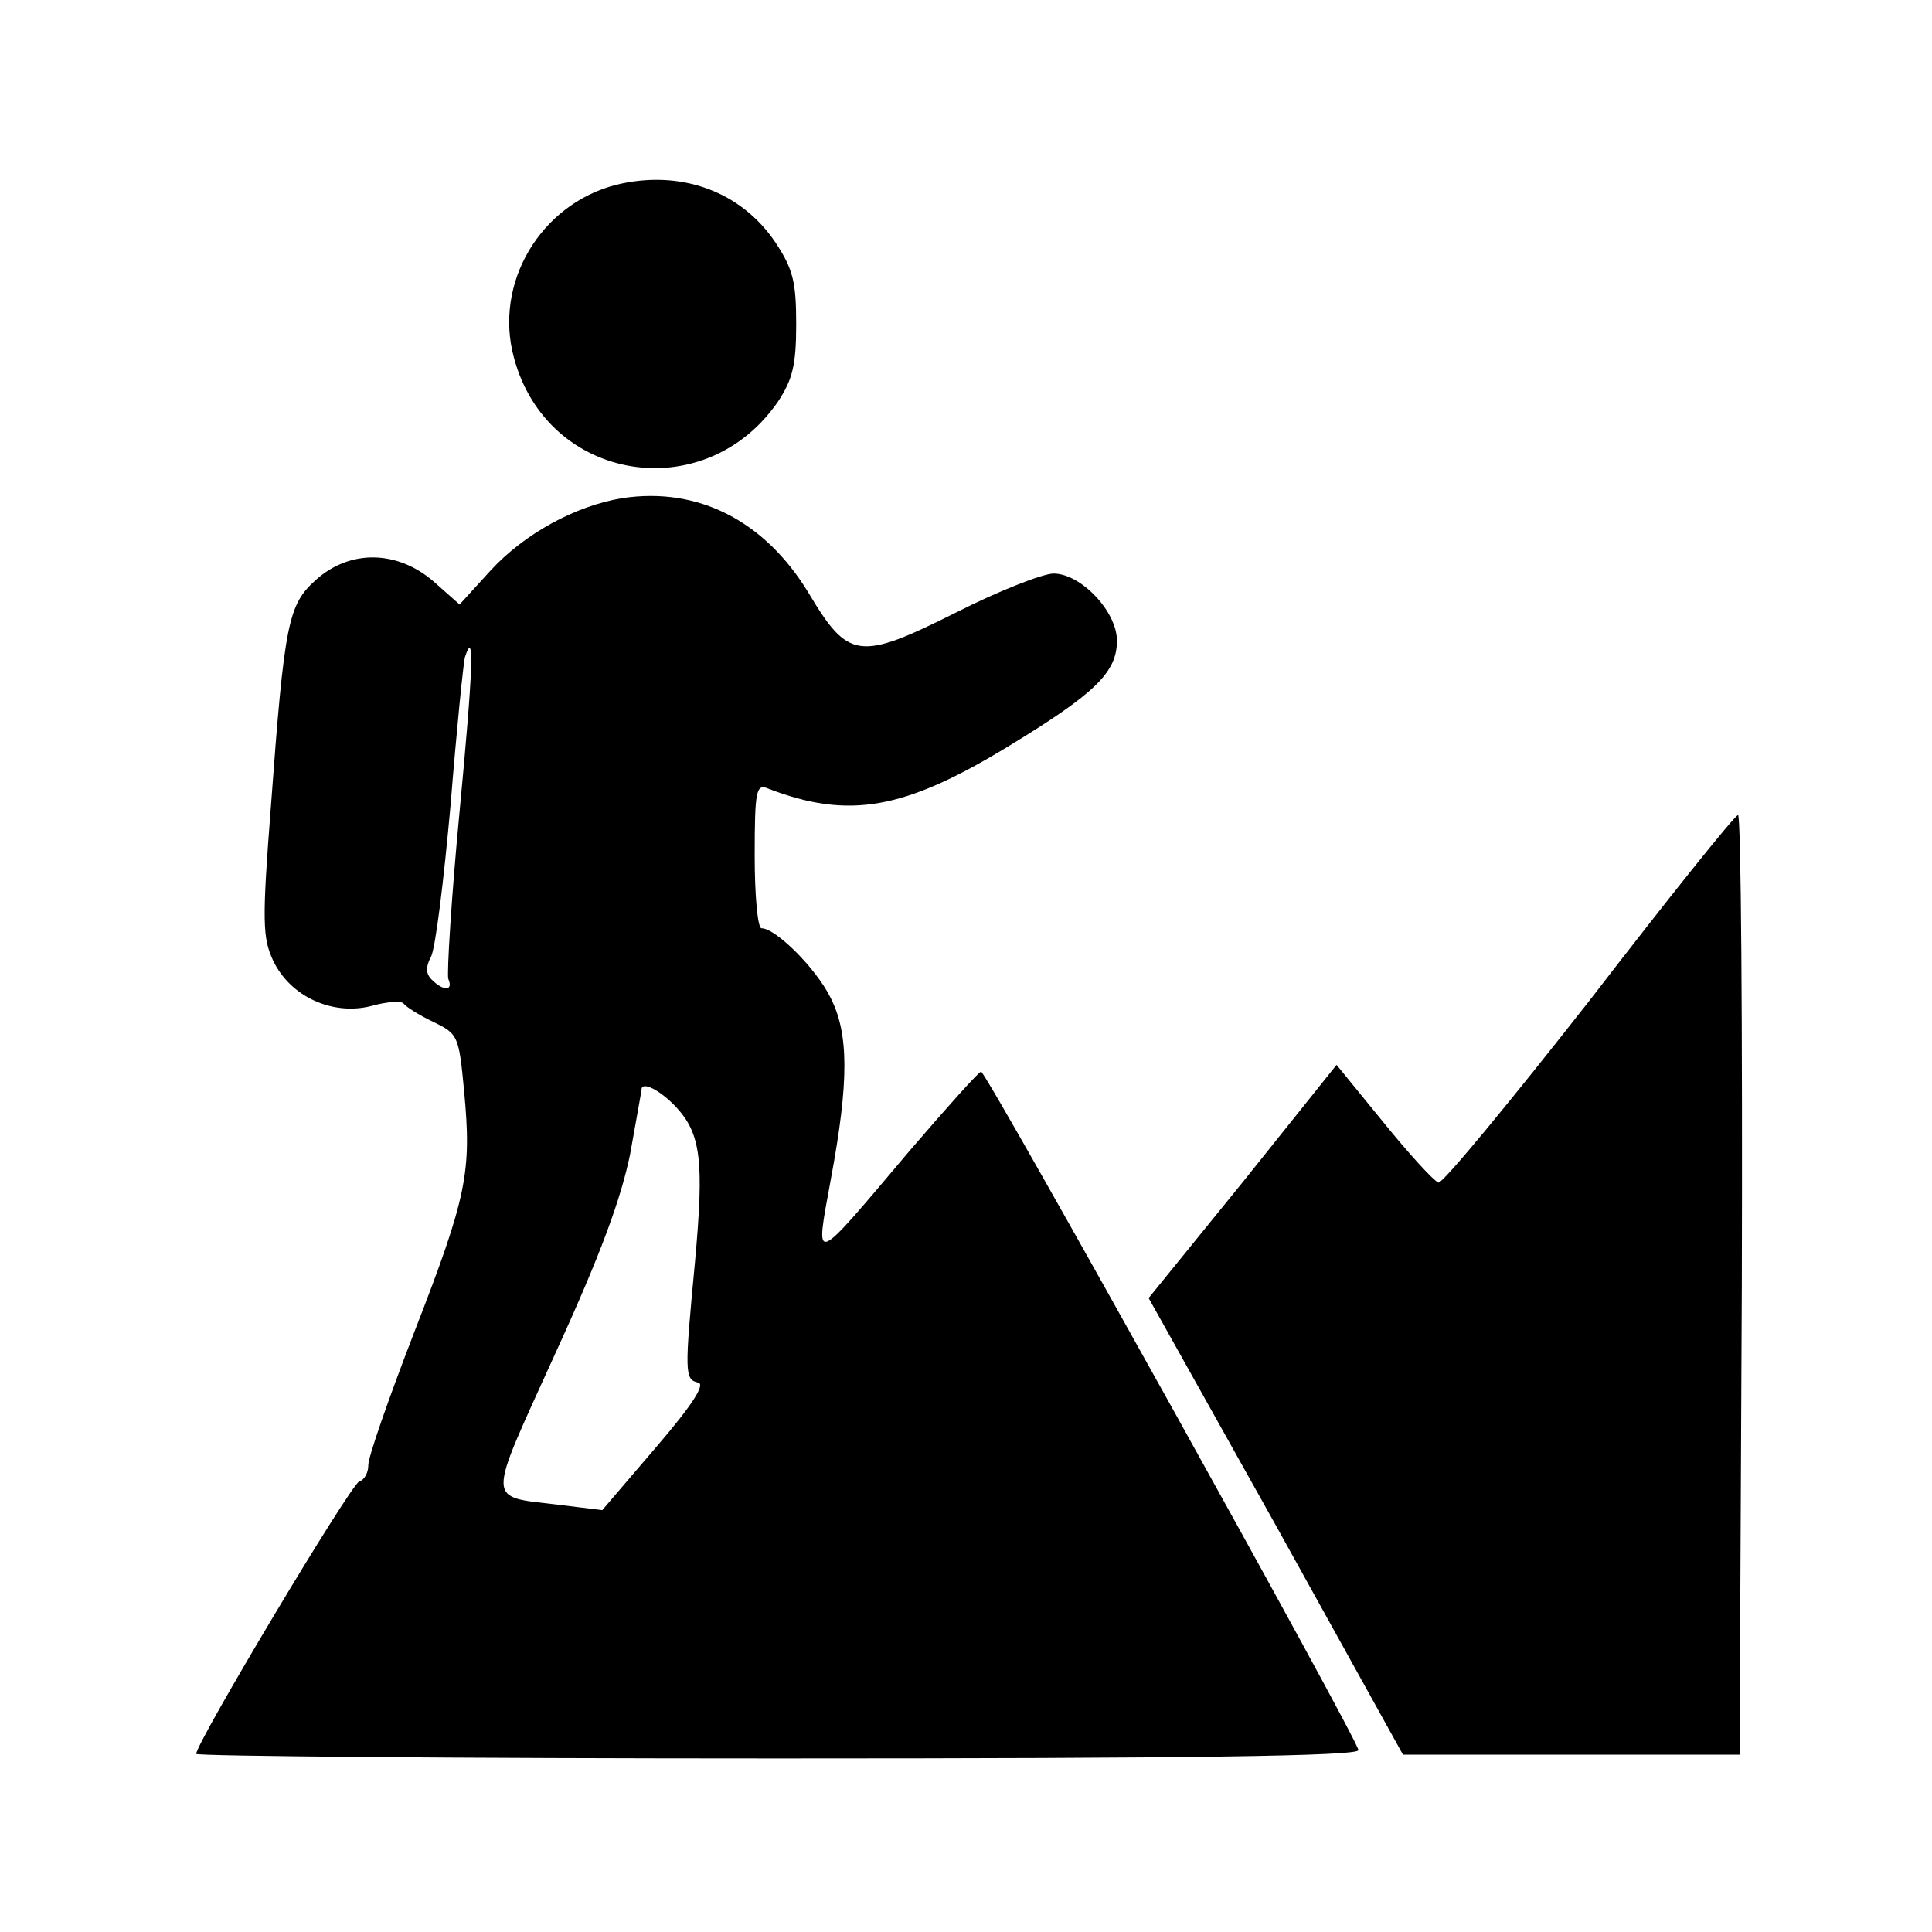 <?xml version="1.0" standalone="no"?>
<!DOCTYPE svg PUBLIC "-//W3C//DTD SVG 20010904//EN"
 "http://www.w3.org/TR/2001/REC-SVG-20010904/DTD/svg10.dtd">
<svg version="1.0" xmlns="http://www.w3.org/2000/svg"
 width="256pt" height="256pt" viewBox="0 0 256 256"
 preserveAspectRatio="xMidYMid meet">

<g transform="translate(0,256) scale(0.1,-0.1)"
fill="#000000" stroke="none">
<path d="M816 2315 c-100 -26 -162 -130 -135 -229 44 -165 253 -199 350 -58
19 29 24 48 24 102 0 56 -4 73 -27 108 -46 69 -127 98 -212 77z"/>
<path d="M825 1900 c-62 -10 -130 -47 -175 -96 l-41 -45 -35 31 c-48 41 -110
42 -155 2 -37 -33 -42 -55 -60 -300 -12 -154 -11 -175 3 -205 23 -48 79 -73
130 -60 21 6 41 7 43 3 3 -4 20 -15 39 -24 33 -16 34 -18 41 -92 10 -107 4
-139 -66 -319 -34 -88 -62 -168 -61 -177 0 -9 -5 -19 -12 -21 -12 -5 -216
-346 -216 -361 0 -3 346 -6 770 -6 547 0 770 3 770 11 0 13 -493 899 -500 899
-3 0 -45 -47 -94 -104 -132 -156 -126 -154 -105 -38 24 129 24 193 -1 241 -19
38 -72 91 -91 91 -5 0 -9 43 -9 96 0 87 2 96 18 89 107 -41 180 -28 318 56
115 70 144 98 144 140 0 39 -48 89 -84 89 -14 0 -73 -23 -130 -52 -128 -64
-142 -62 -195 27 -58 95 -146 140 -246 125z m-216 -415 c-11 -115 -17 -215
-15 -222 7 -16 -6 -17 -22 -1 -8 8 -8 17 -1 30 6 11 17 101 26 201 8 100 17
188 19 196 13 40 11 -14 -7 -204z m286 -391 c34 -36 38 -72 26 -205 -14 -148
-14 -157 4 -161 10 -2 -7 -29 -56 -86 l-71 -83 -57 7 c-98 12 -97 -2 -5 201
60 131 87 205 99 264 8 45 15 83 15 85 0 12 24 0 45 -22z"/>
<path d="M2106 1234 c-105 -134 -195 -243 -200 -241 -6 2 -39 38 -73 80 l-62
76 -124 -155 -125 -154 169 -302 168 -303 223 0 223 0 3 623 c1 342 -1 622 -5
622 -5 -1 -93 -111 -197 -246z"/>
</g>
</svg>

